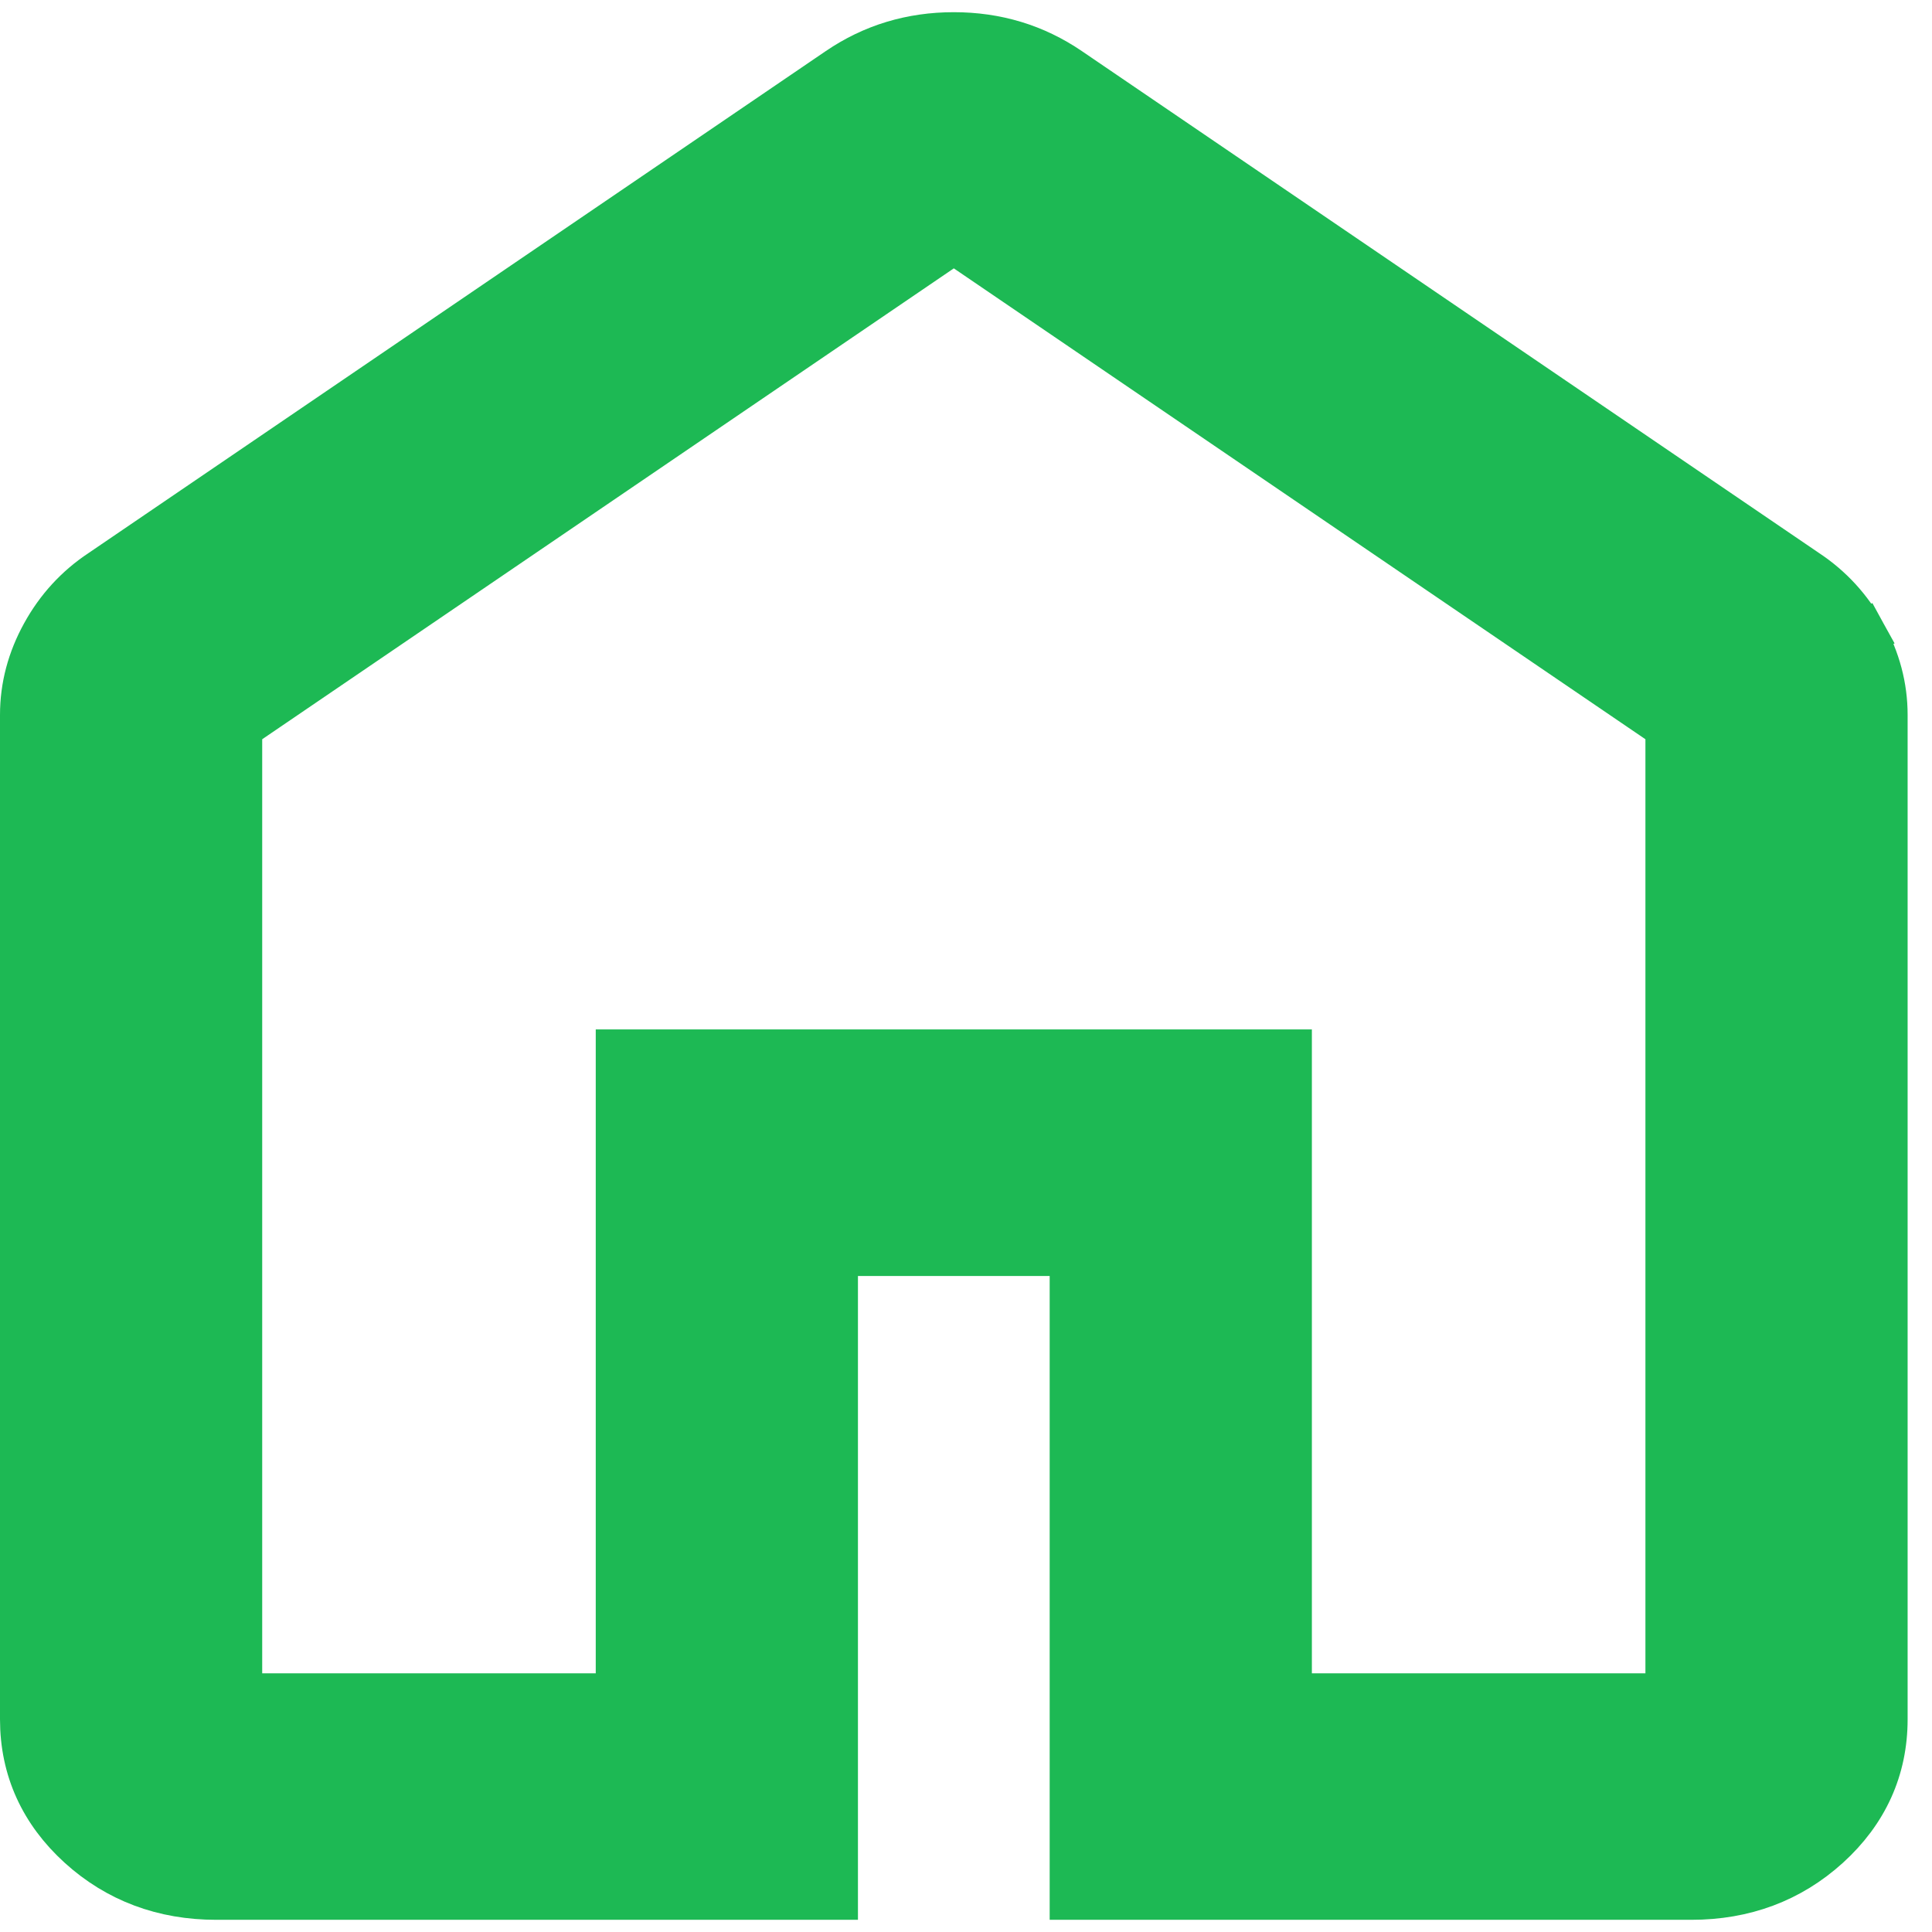<svg width="42" height="42" viewBox="0 0 42 42" fill="none" xmlns="http://www.w3.org/2000/svg">
<path d="M13.951 22.879H13.451V23.379V36.876H5.2V15.806L20.735 5.229L36.27 15.806V36.876H28.019V23.379V22.879H27.519H13.951ZM23.319 40.735V41.235H23.819H36.77C37.914 41.235 38.91 40.867 39.727 40.126C40.546 39.382 40.97 38.456 40.97 37.376V15.541C40.97 14.929 40.812 14.343 40.507 13.789L40.069 14.03L40.507 13.789C40.202 13.235 39.788 12.783 39.268 12.439C39.267 12.438 39.266 12.438 39.265 12.437L23.237 1.524C22.867 1.272 22.472 1.081 22.052 0.954C21.632 0.827 21.192 0.765 20.735 0.765C20.278 0.765 19.838 0.827 19.418 0.954C18.998 1.081 18.603 1.272 18.233 1.524L2.202 12.439C1.682 12.783 1.268 13.235 0.963 13.789C0.657 14.343 0.5 14.929 0.5 15.541V37.376C0.5 38.456 0.924 39.382 1.743 40.126C2.56 40.867 3.556 41.235 4.7 41.235H17.651H18.151V40.735V27.239H23.319V40.735Z" fill="#1DB954" stroke="#1DB954"/>
</svg>
